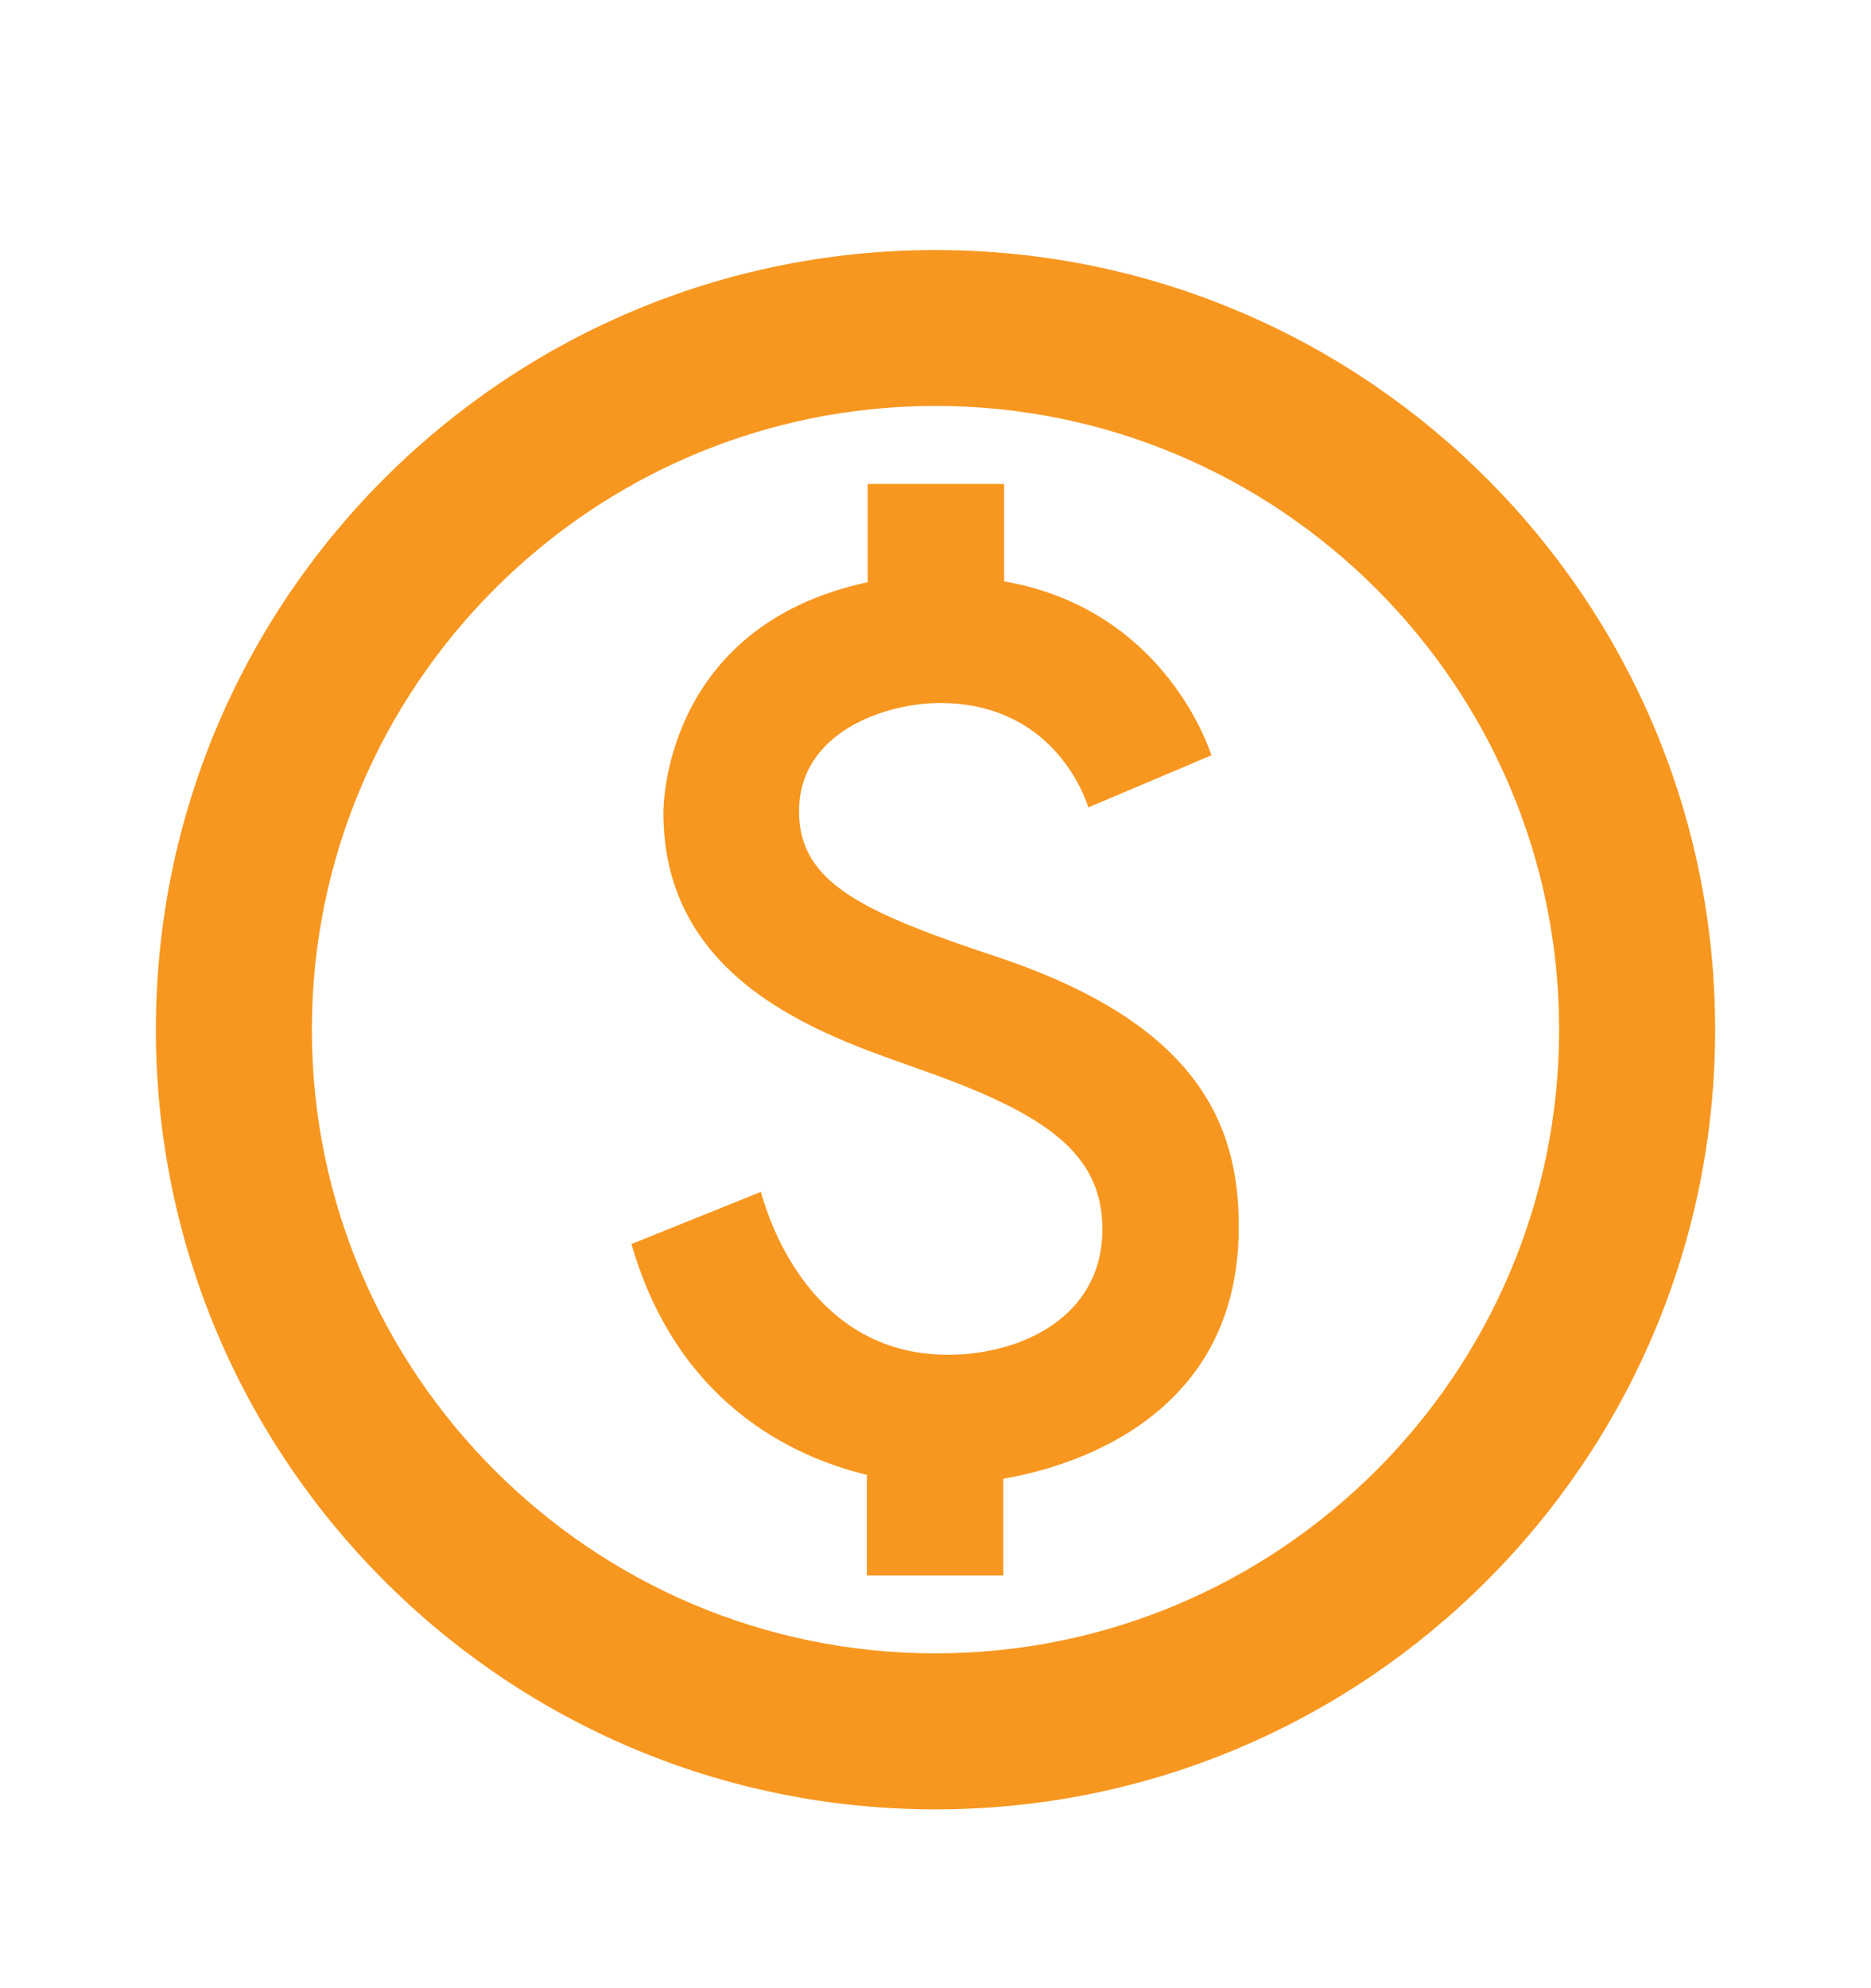 <svg width="16" height="17" viewBox="0 0 16 17" fill="none" xmlns="http://www.w3.org/2000/svg">
<path d="M8 2.138C4.32 2.138 1.333 5.124 1.333 8.804C1.333 12.484 4.32 15.471 8 15.471C11.68 15.471 14.667 12.484 14.667 8.804C14.667 5.124 11.68 2.138 8 2.138ZM8 14.137C5.06 14.137 2.667 11.744 2.667 8.804C2.667 5.864 5.06 3.471 8 3.471C10.94 3.471 13.333 5.864 13.333 8.804C13.333 11.744 10.94 14.137 8 14.137ZM8.593 8.204C7.407 7.811 6.833 7.564 6.833 6.938C6.833 6.258 7.573 6.011 8.04 6.011C8.913 6.011 9.233 6.671 9.307 6.904L10.36 6.458C10.26 6.164 9.813 5.184 8.587 4.971V4.138H7.42V4.978C5.687 5.351 5.673 6.878 5.673 6.951C5.673 8.464 7.173 8.891 7.907 9.158C8.96 9.531 9.427 9.871 9.427 10.511C9.427 11.264 8.727 11.584 8.107 11.584C6.893 11.584 6.547 10.338 6.507 10.191L5.4 10.637C5.82 12.098 6.92 12.491 7.413 12.611V13.471H8.58V12.644C8.927 12.584 10.593 12.251 10.593 10.498C10.6 9.571 10.193 8.758 8.593 8.204Z" fill="#F79720"/>
</svg>
